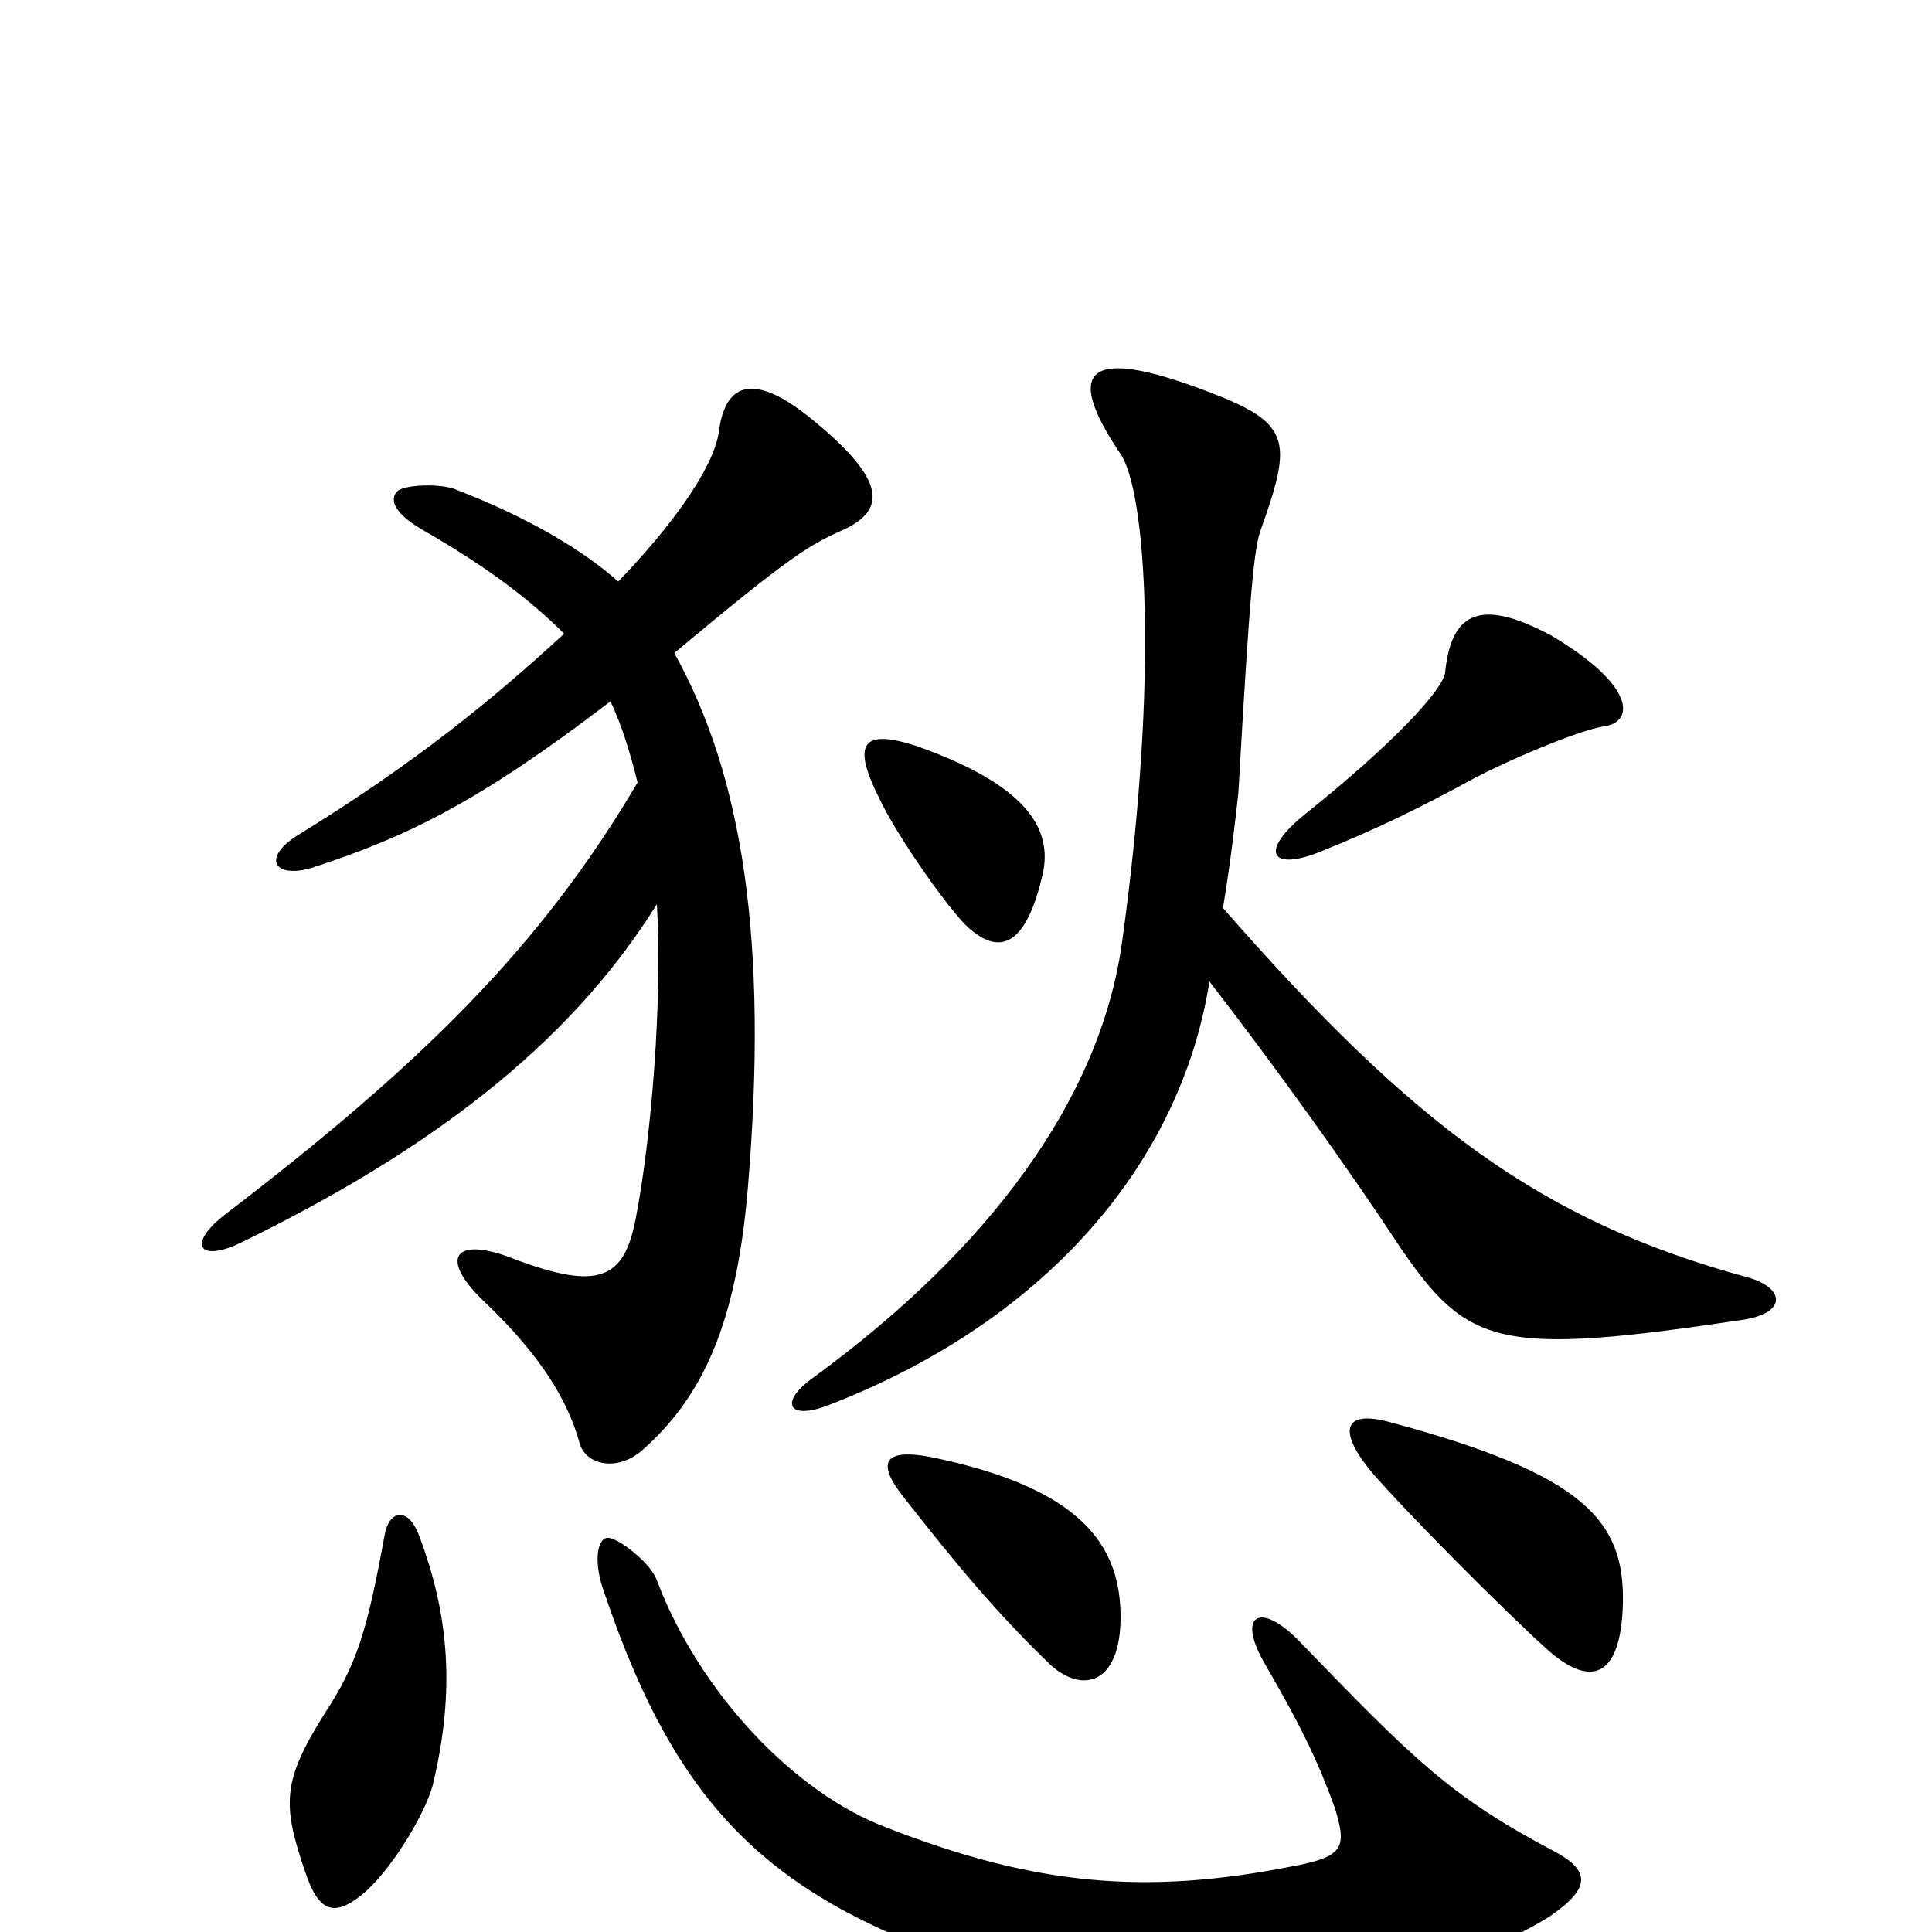 <svg xmlns="http://www.w3.org/2000/svg" viewBox="0 -1000 1000 1000">
	<path fill="#000000" d="M316 -637C322 -624 326 -611 330 -595C280 -510 218 -449 116 -371C97 -356 103 -347 123 -356C220 -403 294 -458 340 -532C343 -482 337 -410 329 -369C323 -338 310 -332 267 -348C235 -361 226 -349 252 -325C280 -298 294 -275 300 -253C303 -242 319 -238 332 -249C364 -277 381 -315 387 -384C398 -514 384 -599 349 -662C410 -713 419 -718 437 -726C458 -736 460 -751 419 -784C389 -808 375 -801 372 -776C369 -757 347 -727 320 -699C302 -715 274 -732 235 -747C226 -750 207 -749 205 -745C202 -741 204 -734 220 -725C253 -706 275 -689 292 -672C255 -638 215 -605 153 -567C135 -555 143 -545 162 -551C211 -567 248 -585 316 -637ZM804 -42C751 -70 732 -89 673 -150C653 -171 640 -165 654 -140C675 -104 683 -86 691 -64C697 -44 696 -39 669 -34C593 -19 536 -24 459 -54C411 -72 362 -124 340 -182C337 -191 319 -205 314 -204C309 -203 307 -191 313 -175C352 -60 402 -14 519 22C608 48 737 33 802 -8C824 -23 823 -32 804 -42ZM224 -76C236 -126 232 -165 217 -205C211 -221 201 -218 199 -205C190 -156 185 -139 168 -113C146 -78 146 -66 158 -31C165 -10 173 -8 187 -19C202 -31 220 -61 224 -76ZM580 -163C580 -200 560 -230 481 -246C459 -250 453 -244 467 -226C496 -189 516 -165 544 -138C561 -123 580 -129 580 -163ZM840 -170C841 -213 820 -237 719 -264C697 -270 691 -261 710 -238C729 -216 780 -165 800 -147C823 -126 839 -131 840 -170ZM540 -549C545 -575 525 -596 474 -614C446 -623 441 -615 455 -587C464 -568 487 -535 499 -522C516 -505 531 -508 540 -549ZM830 -624C846 -626 847 -645 803 -671C764 -692 751 -681 748 -652C747 -643 721 -615 676 -579C651 -559 658 -549 683 -559C713 -571 737 -583 759 -595C779 -606 817 -622 830 -624ZM626 -492C660 -448 696 -398 725 -354C760 -303 776 -298 903 -317C926 -321 923 -334 904 -339C798 -368 732 -417 633 -530C637 -554 640 -580 641 -590C647 -695 649 -717 653 -727C669 -772 668 -781 626 -797C561 -822 551 -808 580 -765C593 -746 600 -652 581 -514C570 -430 510 -352 421 -287C404 -275 407 -265 427 -272C540 -315 611 -397 626 -492Z"/>
</svg>